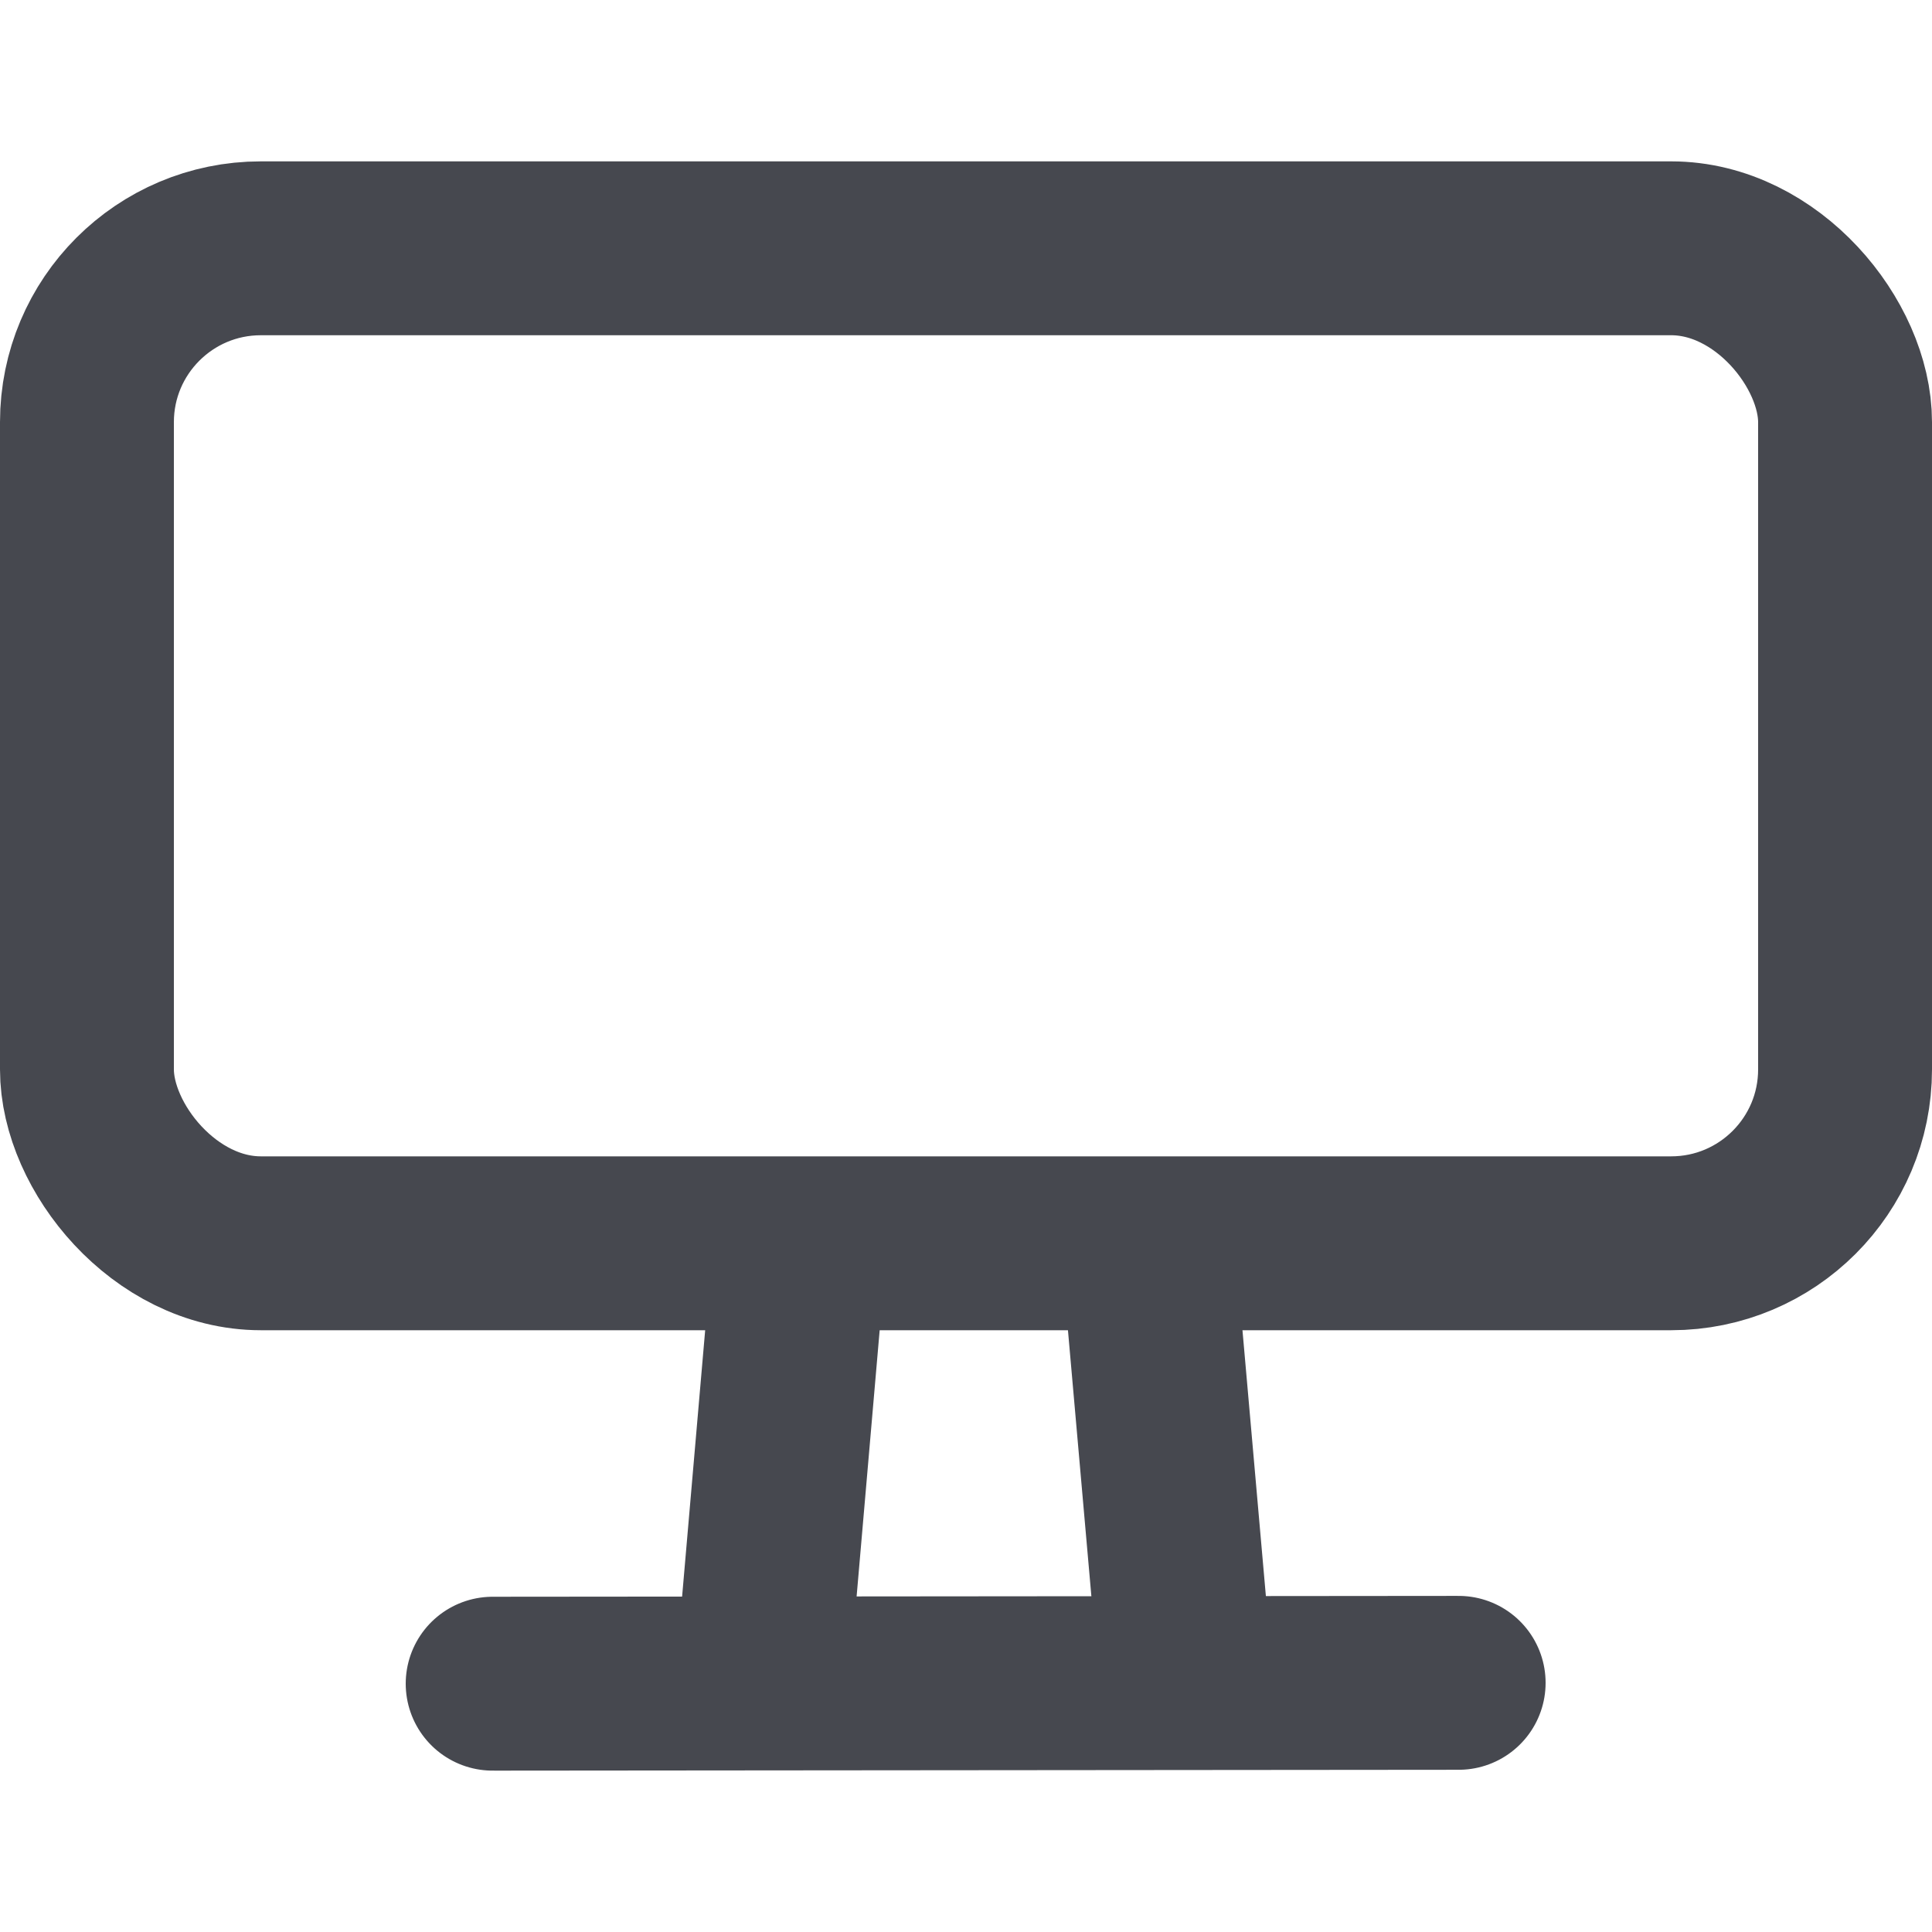 <svg xmlns="http://www.w3.org/2000/svg"  viewBox="0 0 400 400" stroke='#46484f' stroke-width="36px" stroke-linecap="round" stroke-linejoin="round" fill="none">

  <rect x="18" y="51.409" width="364" height="206" rx="36" ry="36"></rect>
  <path d="M 102 348.59 L 302 348.414"></path>
  <path d="M 241.971 266.449 L 242.03 346.449" transform="matrix(0.996, -0.087, 0.087, 0.996, -25.788, 22.258)"></path>
  <path d="M 161.97 259.133 L 162.029 339.133" transform="matrix(0.996, 0.087, -0.087, 0.996, 26.688, -12.981)"></path>
  
</svg>